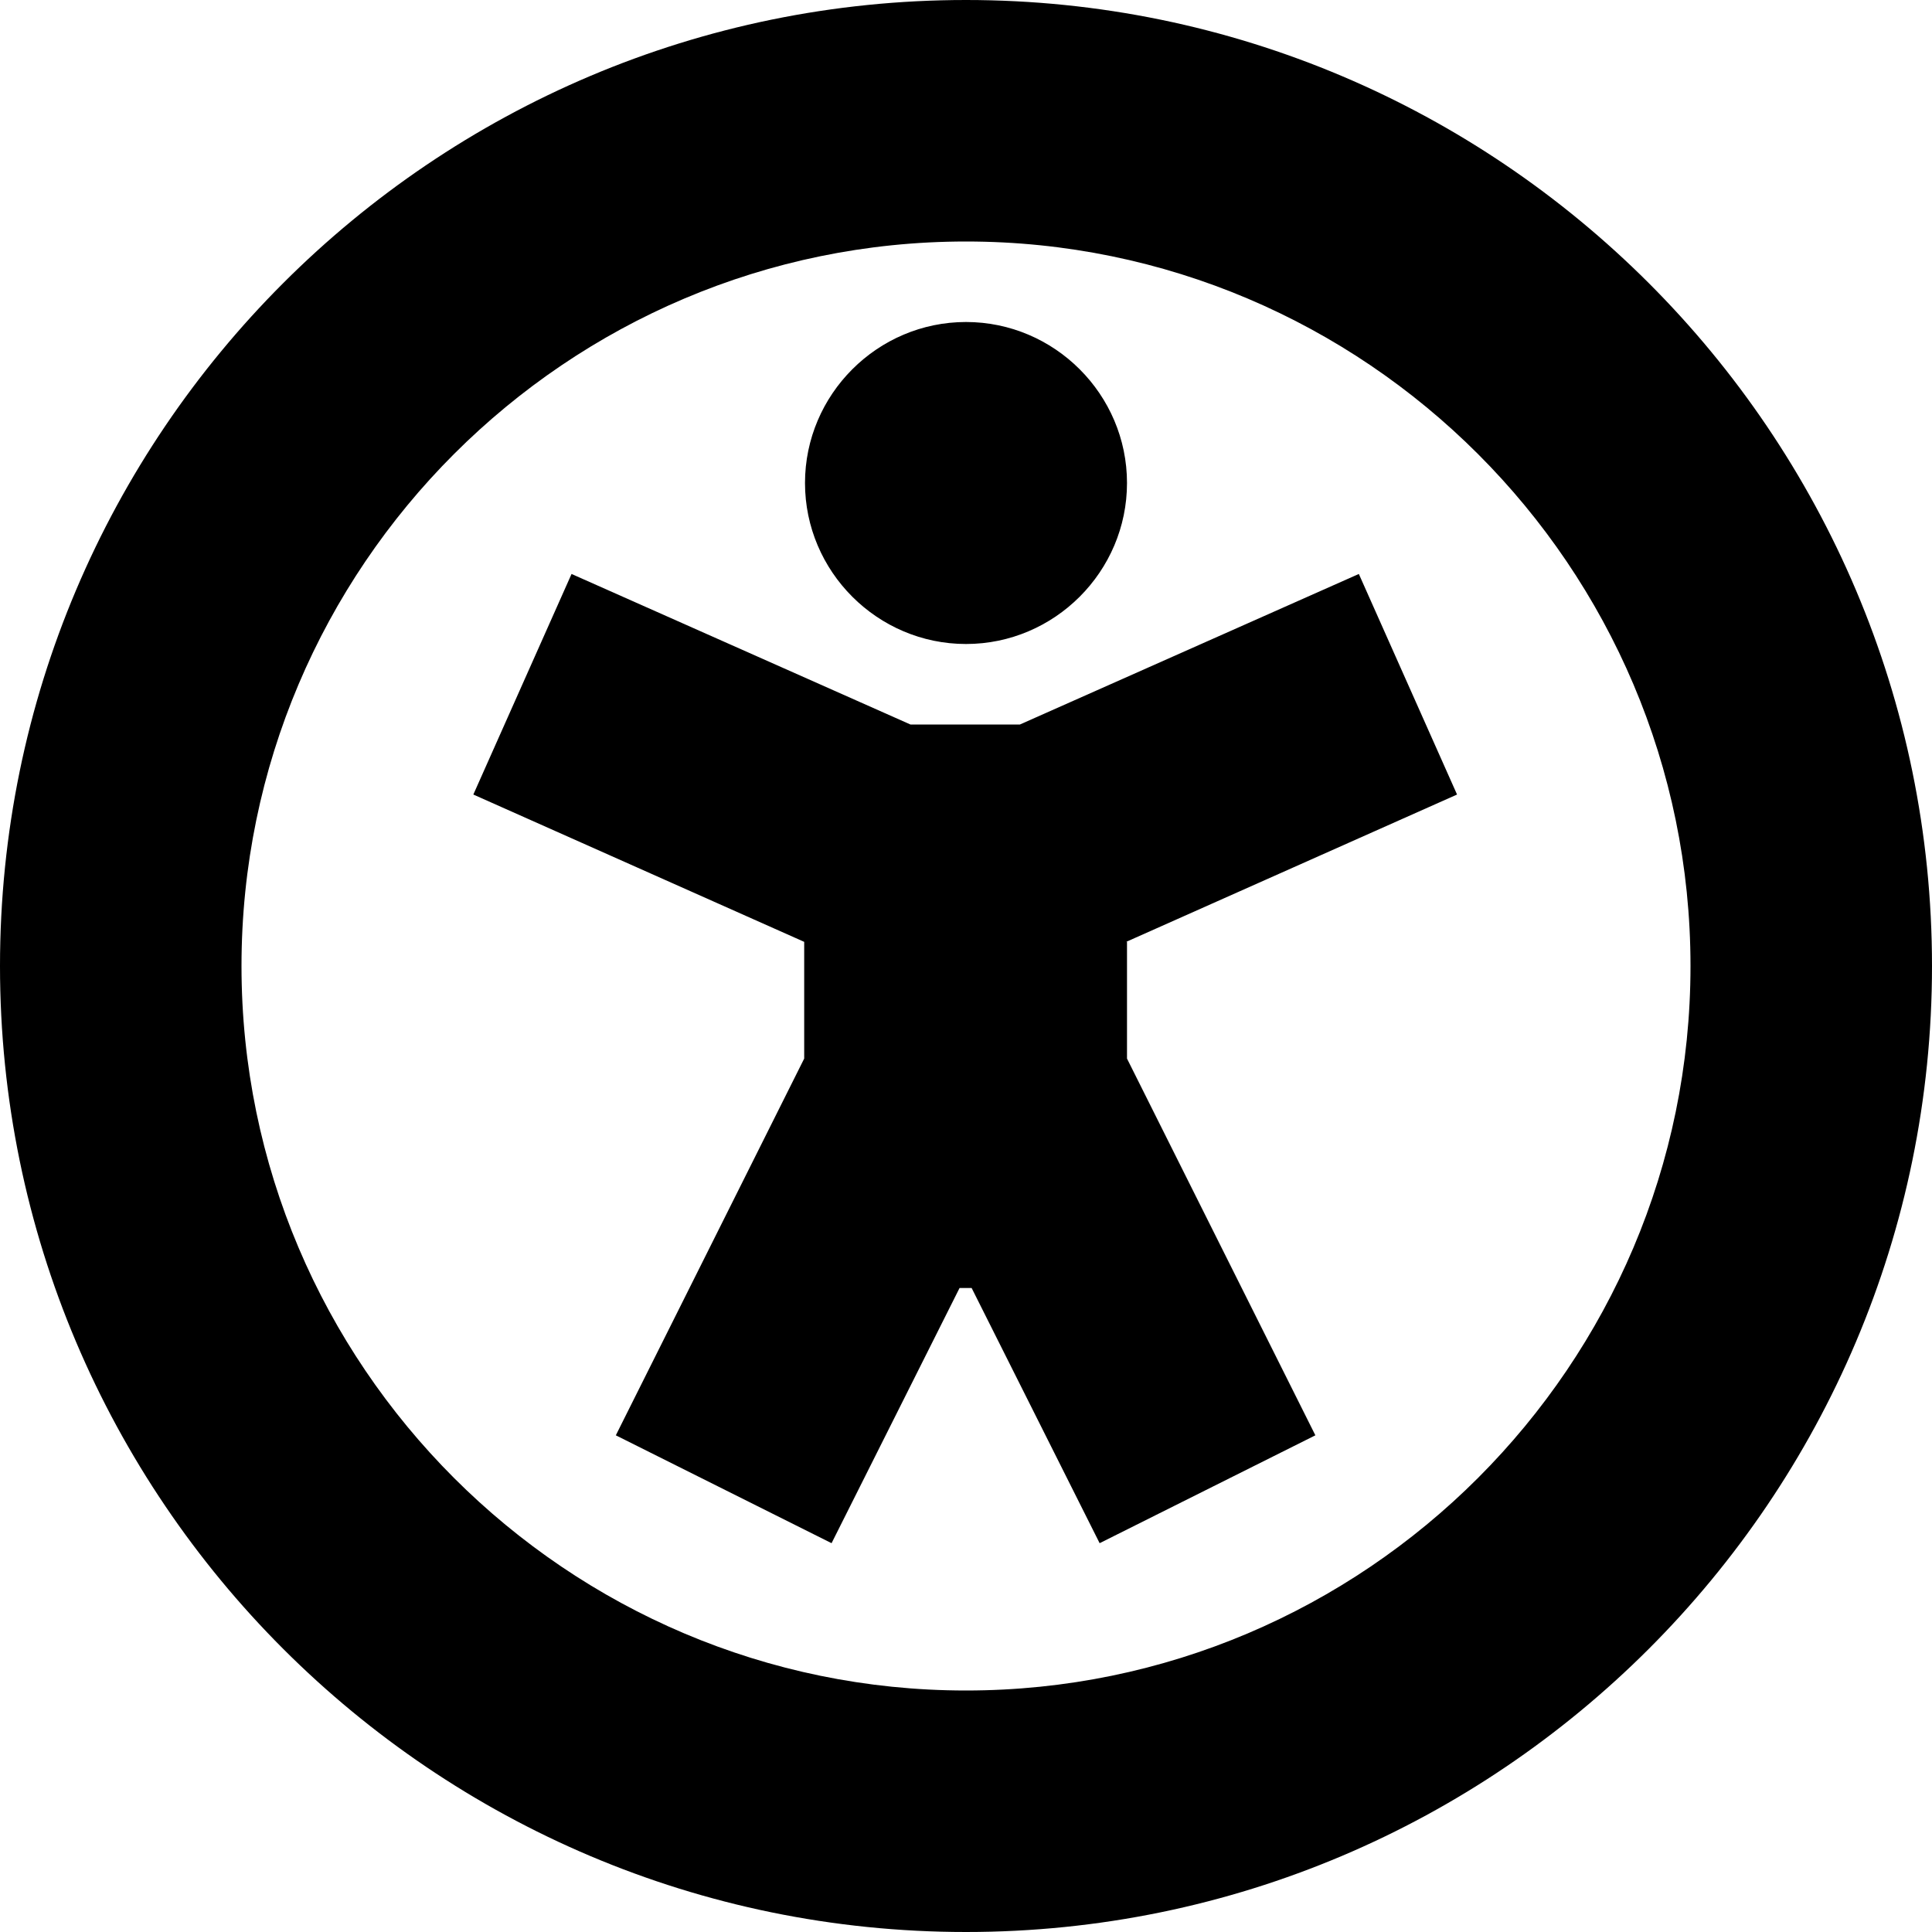 <?xml version="1.0" encoding="UTF-8"?>
<svg xmlns="http://www.w3.org/2000/svg" id="Layer_1" data-name="Layer 1" viewBox="0 0 24 24" width="512" height="512"><path d="M12,0C5.38,0,0,5.38,0,12s5.38,12,12,12,12-5.38,12-12S18.62,0,12,0Zm0,21c-4.96,0-9-4.04-9-9S7.04,3,12,3s9,4.04,9,9-4.04,9-9,9Zm-2-15c0-1.1,.9-2,2-2s2,.9,2,2-.9,2-2,2-2-.9-2-2Zm4,5.7v1.45l2.34,4.68-2.68,1.34-1.59-3.17h-.15l-1.59,3.17-2.68-1.34,2.34-4.68v-1.45l-4.11-1.83,1.22-2.74,4.21,1.87h1.36l4.21-1.87,1.22,2.74-4.11,1.83Z"/></svg>
